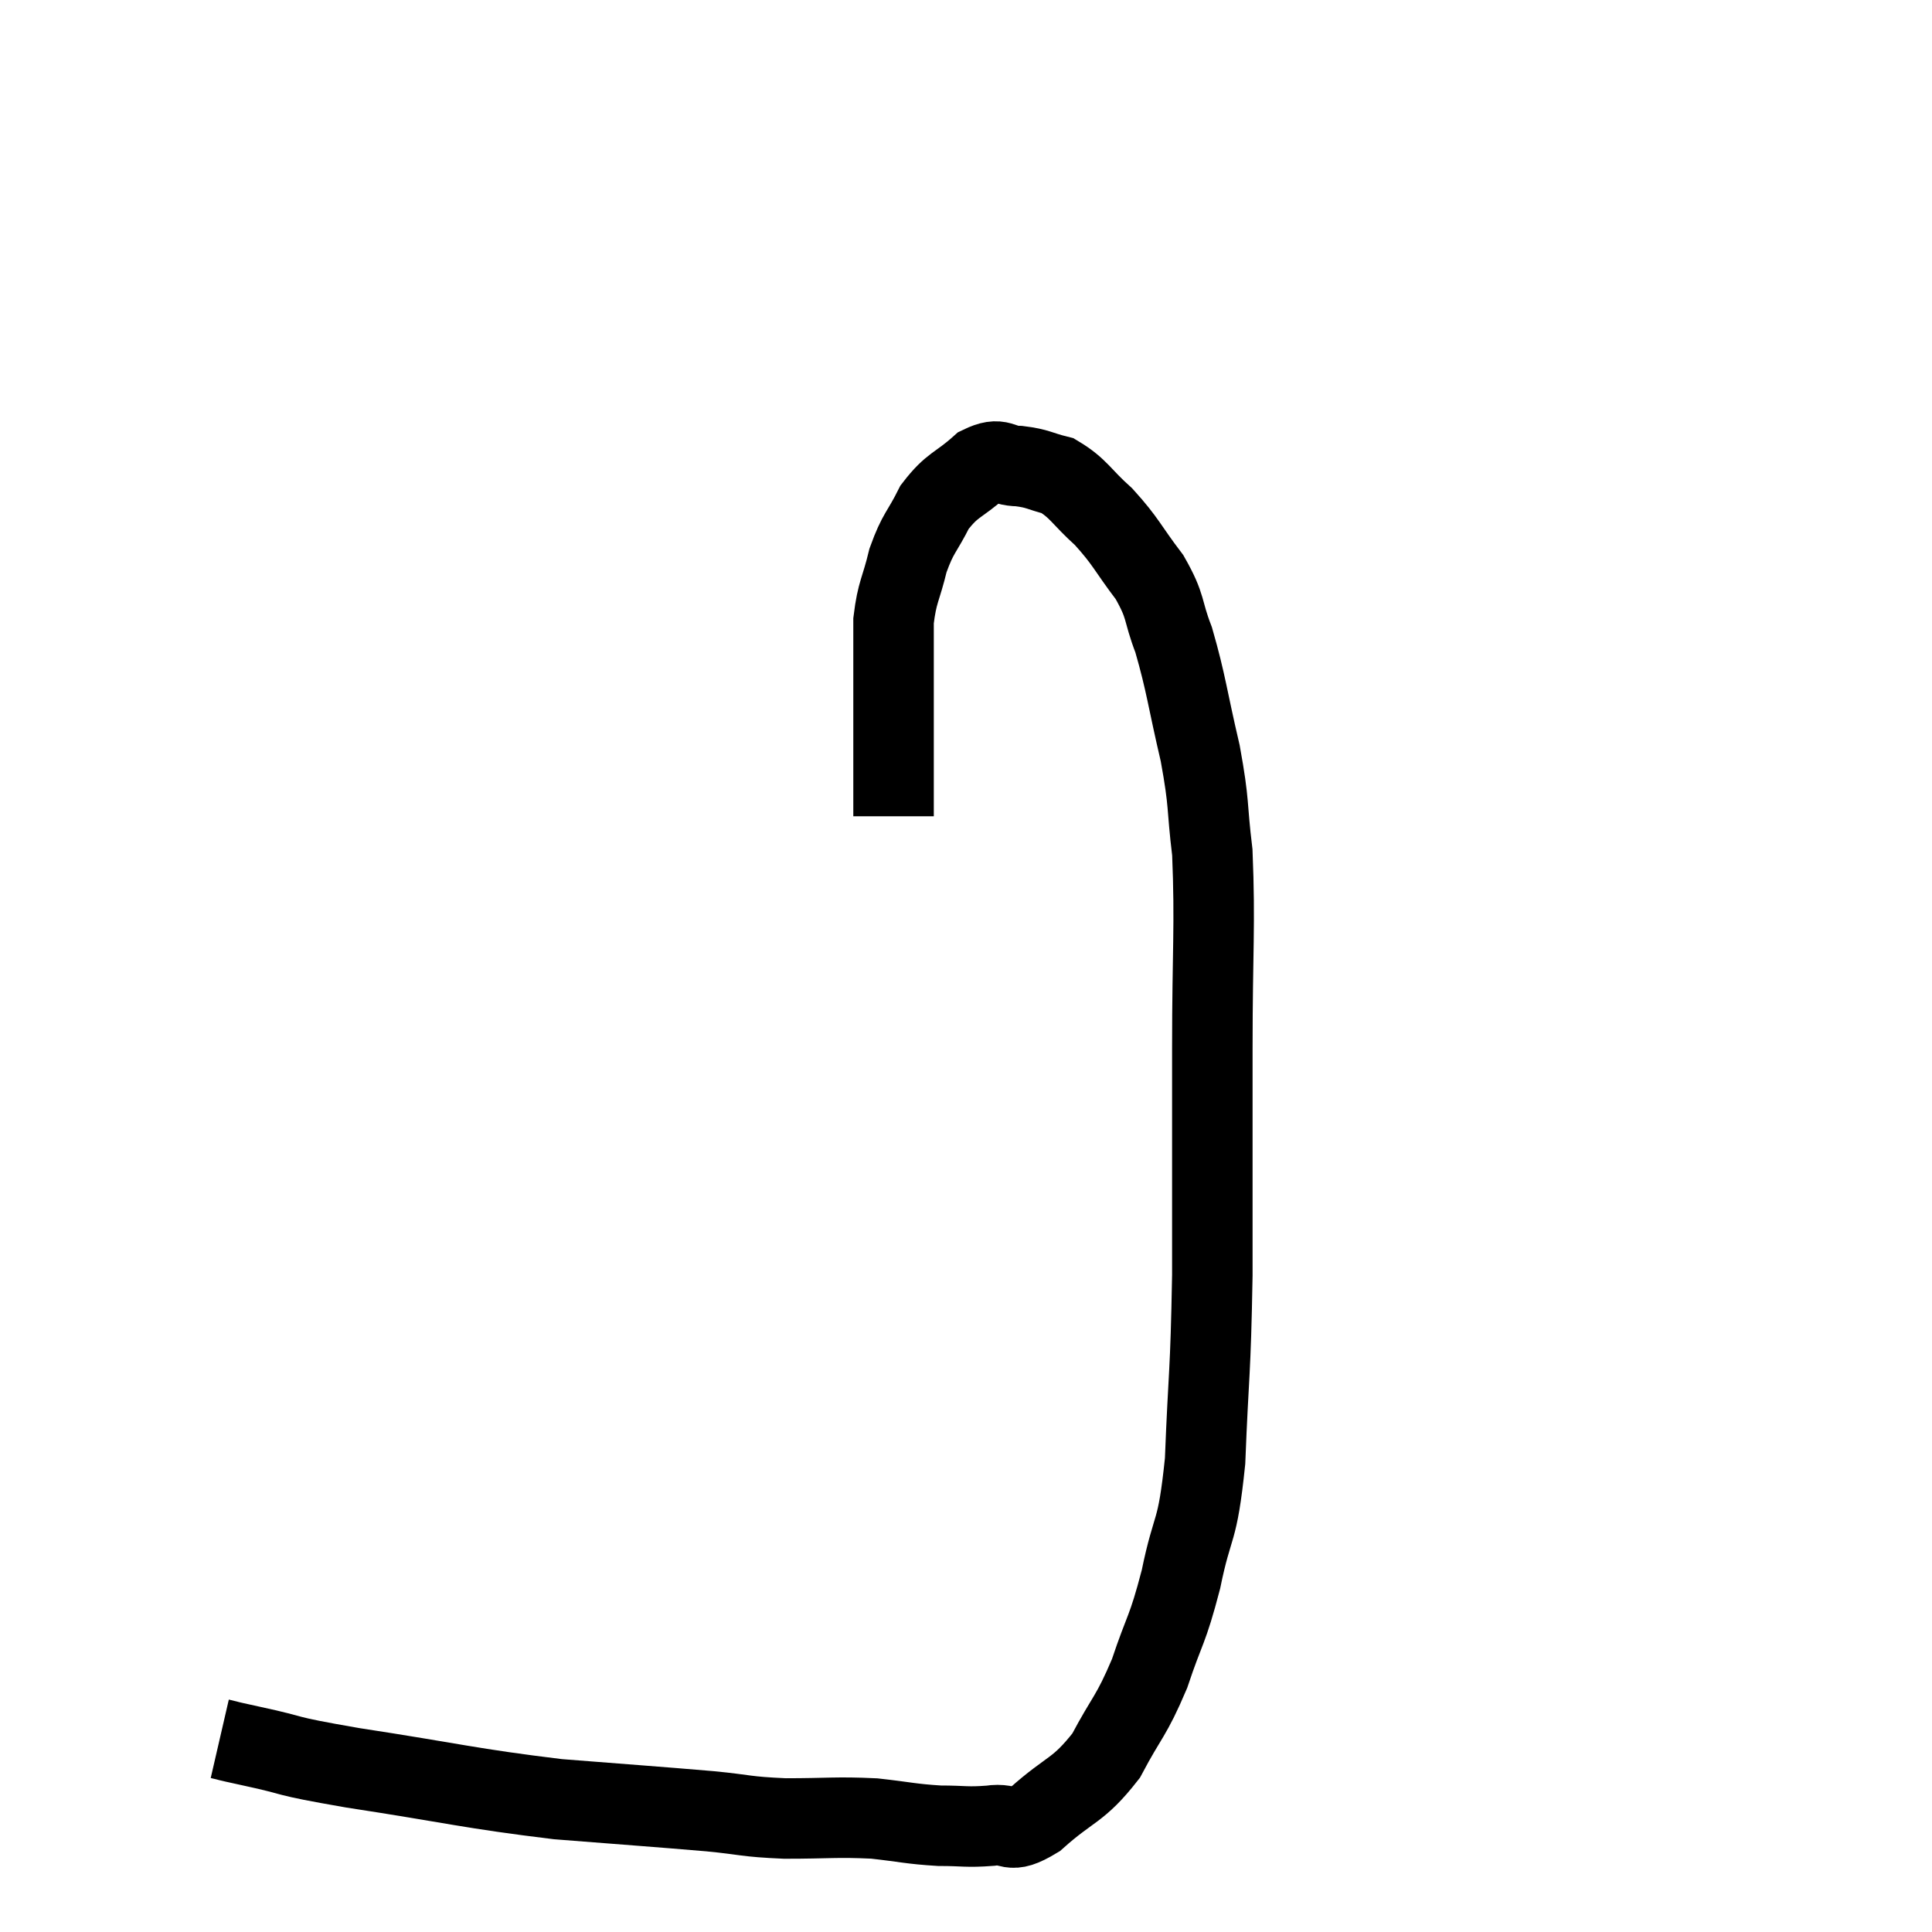 <svg width="48" height="48" viewBox="0 0 48 48" xmlns="http://www.w3.org/2000/svg"><path d="M 5.46 43.2 C 5.85 43.29, 5.415 43.2, 6.24 43.38 C 7.5 43.65, 6.855 43.59, 8.76 43.92 C 11.31 44.31, 11.64 44.43, 13.86 44.7 C 15.75 44.85, 16.23 44.88, 17.64 45 C 18.57 45.09, 18.48 45.135, 19.5 45.18 C 20.61 45.18, 20.76 45.135, 21.72 45.18 C 22.53 45.27, 22.62 45.315, 23.34 45.36 C 23.97 45.36, 24 45.405, 24.6 45.36 C 25.17 45.27, 25.02 45.615, 25.74 45.18 C 26.61 44.4, 26.775 44.52, 27.48 43.62 C 28.02 42.6, 28.095 42.675, 28.56 41.58 C 28.95 40.41, 28.995 40.56, 29.34 39.24 C 29.64 37.77, 29.745 38.19, 29.94 36.3 C 30.03 33.99, 30.075 34.245, 30.12 31.68 C 30.12 28.86, 30.12 28.665, 30.12 26.04 C 30.12 23.61, 30.195 23.01, 30.12 21.18 C 29.97 19.95, 30.06 20.04, 29.82 18.72 C 29.49 17.31, 29.475 16.995, 29.16 15.9 C 28.86 15.12, 28.995 15.105, 28.56 14.34 C 27.99 13.59, 27.99 13.47, 27.42 12.84 C 26.85 12.33, 26.805 12.135, 26.28 11.82 C 25.8 11.7, 25.8 11.64, 25.32 11.58 C 24.84 11.58, 24.885 11.325, 24.36 11.58 C 23.79 12.09, 23.67 12.015, 23.22 12.6 C 22.89 13.26, 22.815 13.215, 22.56 13.92 C 22.38 14.67, 22.29 14.685, 22.2 15.42 C 22.2 16.14, 22.2 15.93, 22.2 16.86 C 22.2 18, 22.2 18.285, 22.2 19.14 C 22.2 19.71, 22.2 19.995, 22.2 20.28 L 22.2 20.28" fill="none" stroke="black" stroke-width="2"></path></svg>